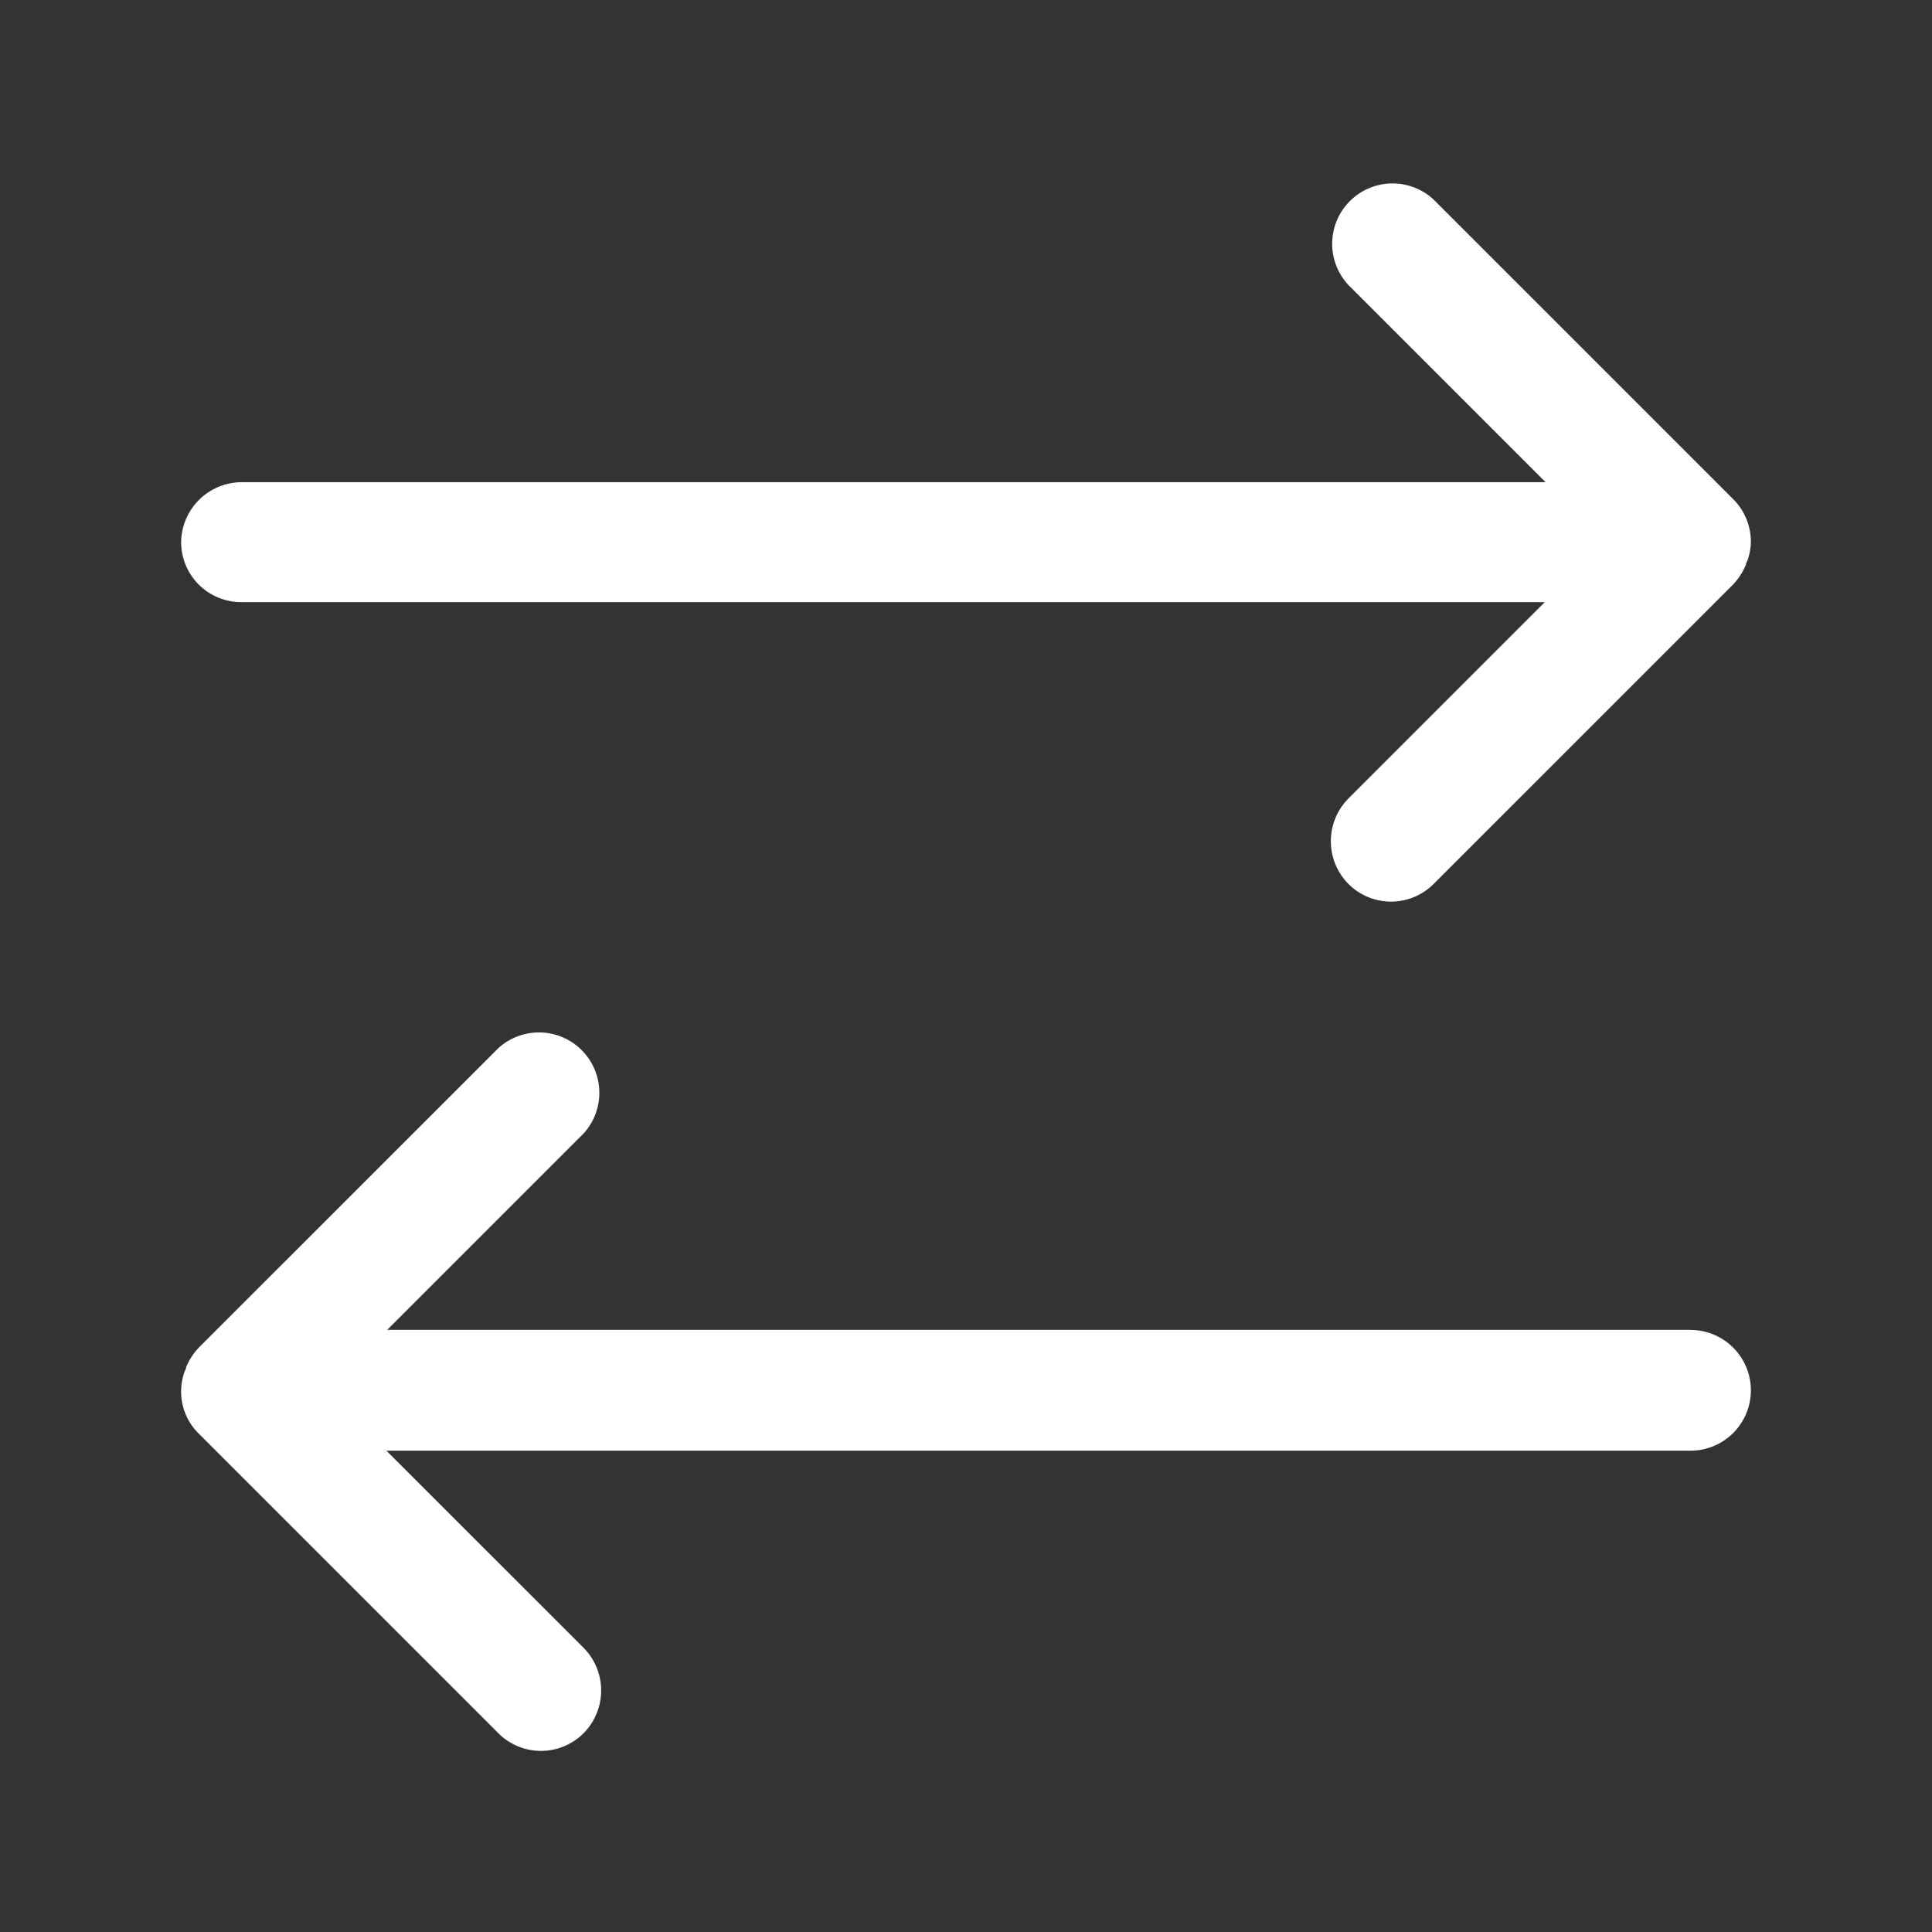 <svg xmlns="http://www.w3.org/2000/svg" width="24" height="24" viewBox="0 0 24 24">
  <rect x="0" y="0" width="24" height="24" fill="#333333" stroke="none"/>
  <g id="vuesax_bold_arrow-2" data-name="vuesax/bold/arrow-2" transform="translate(-236 -188)">
    <g id="arrow-2">
      <path id="Vector" d="M0,0H24V24H0Z" transform="translate(236 188)" fill="none" opacity="0"/>
      <path id="Vector-2" data-name="Vector" d="M19.5,4.468a.749.749,0,0,0-.22-.53L15.56.218a.75.75,0,0,0-1.06,1.06l2.45,2.45H.75a.755.755,0,0,0-.75.75.747.747,0,0,0,.75.74H16.94L14.5,7.658a.754.754,0,0,0,0,1.06.748.748,0,0,0,1.06,0l3.71-3.71a.782.782,0,0,0,.17-.26.037.037,0,0,1,.01-.03A.7.7,0,0,0,19.5,4.468Z" transform="translate(238.25 190.262)" fill="#fff"/>
      <path id="Vector-3" data-name="Vector" d="M18.75,3.717H2.56L5,1.277A.75.75,0,0,0,3.94.218L.23,3.927a.782.782,0,0,0-.17.26.037.037,0,0,1-.01.03.733.733,0,0,0,.17.79l3.72,3.72a.748.748,0,0,0,1.06,0,.754.754,0,0,0,0-1.06L2.55,5.218h16.2a.75.75,0,0,0,0-1.5Z" transform="translate(238.25 200.803)" fill="#fff"/>
    </g>
  </g>
</svg>

